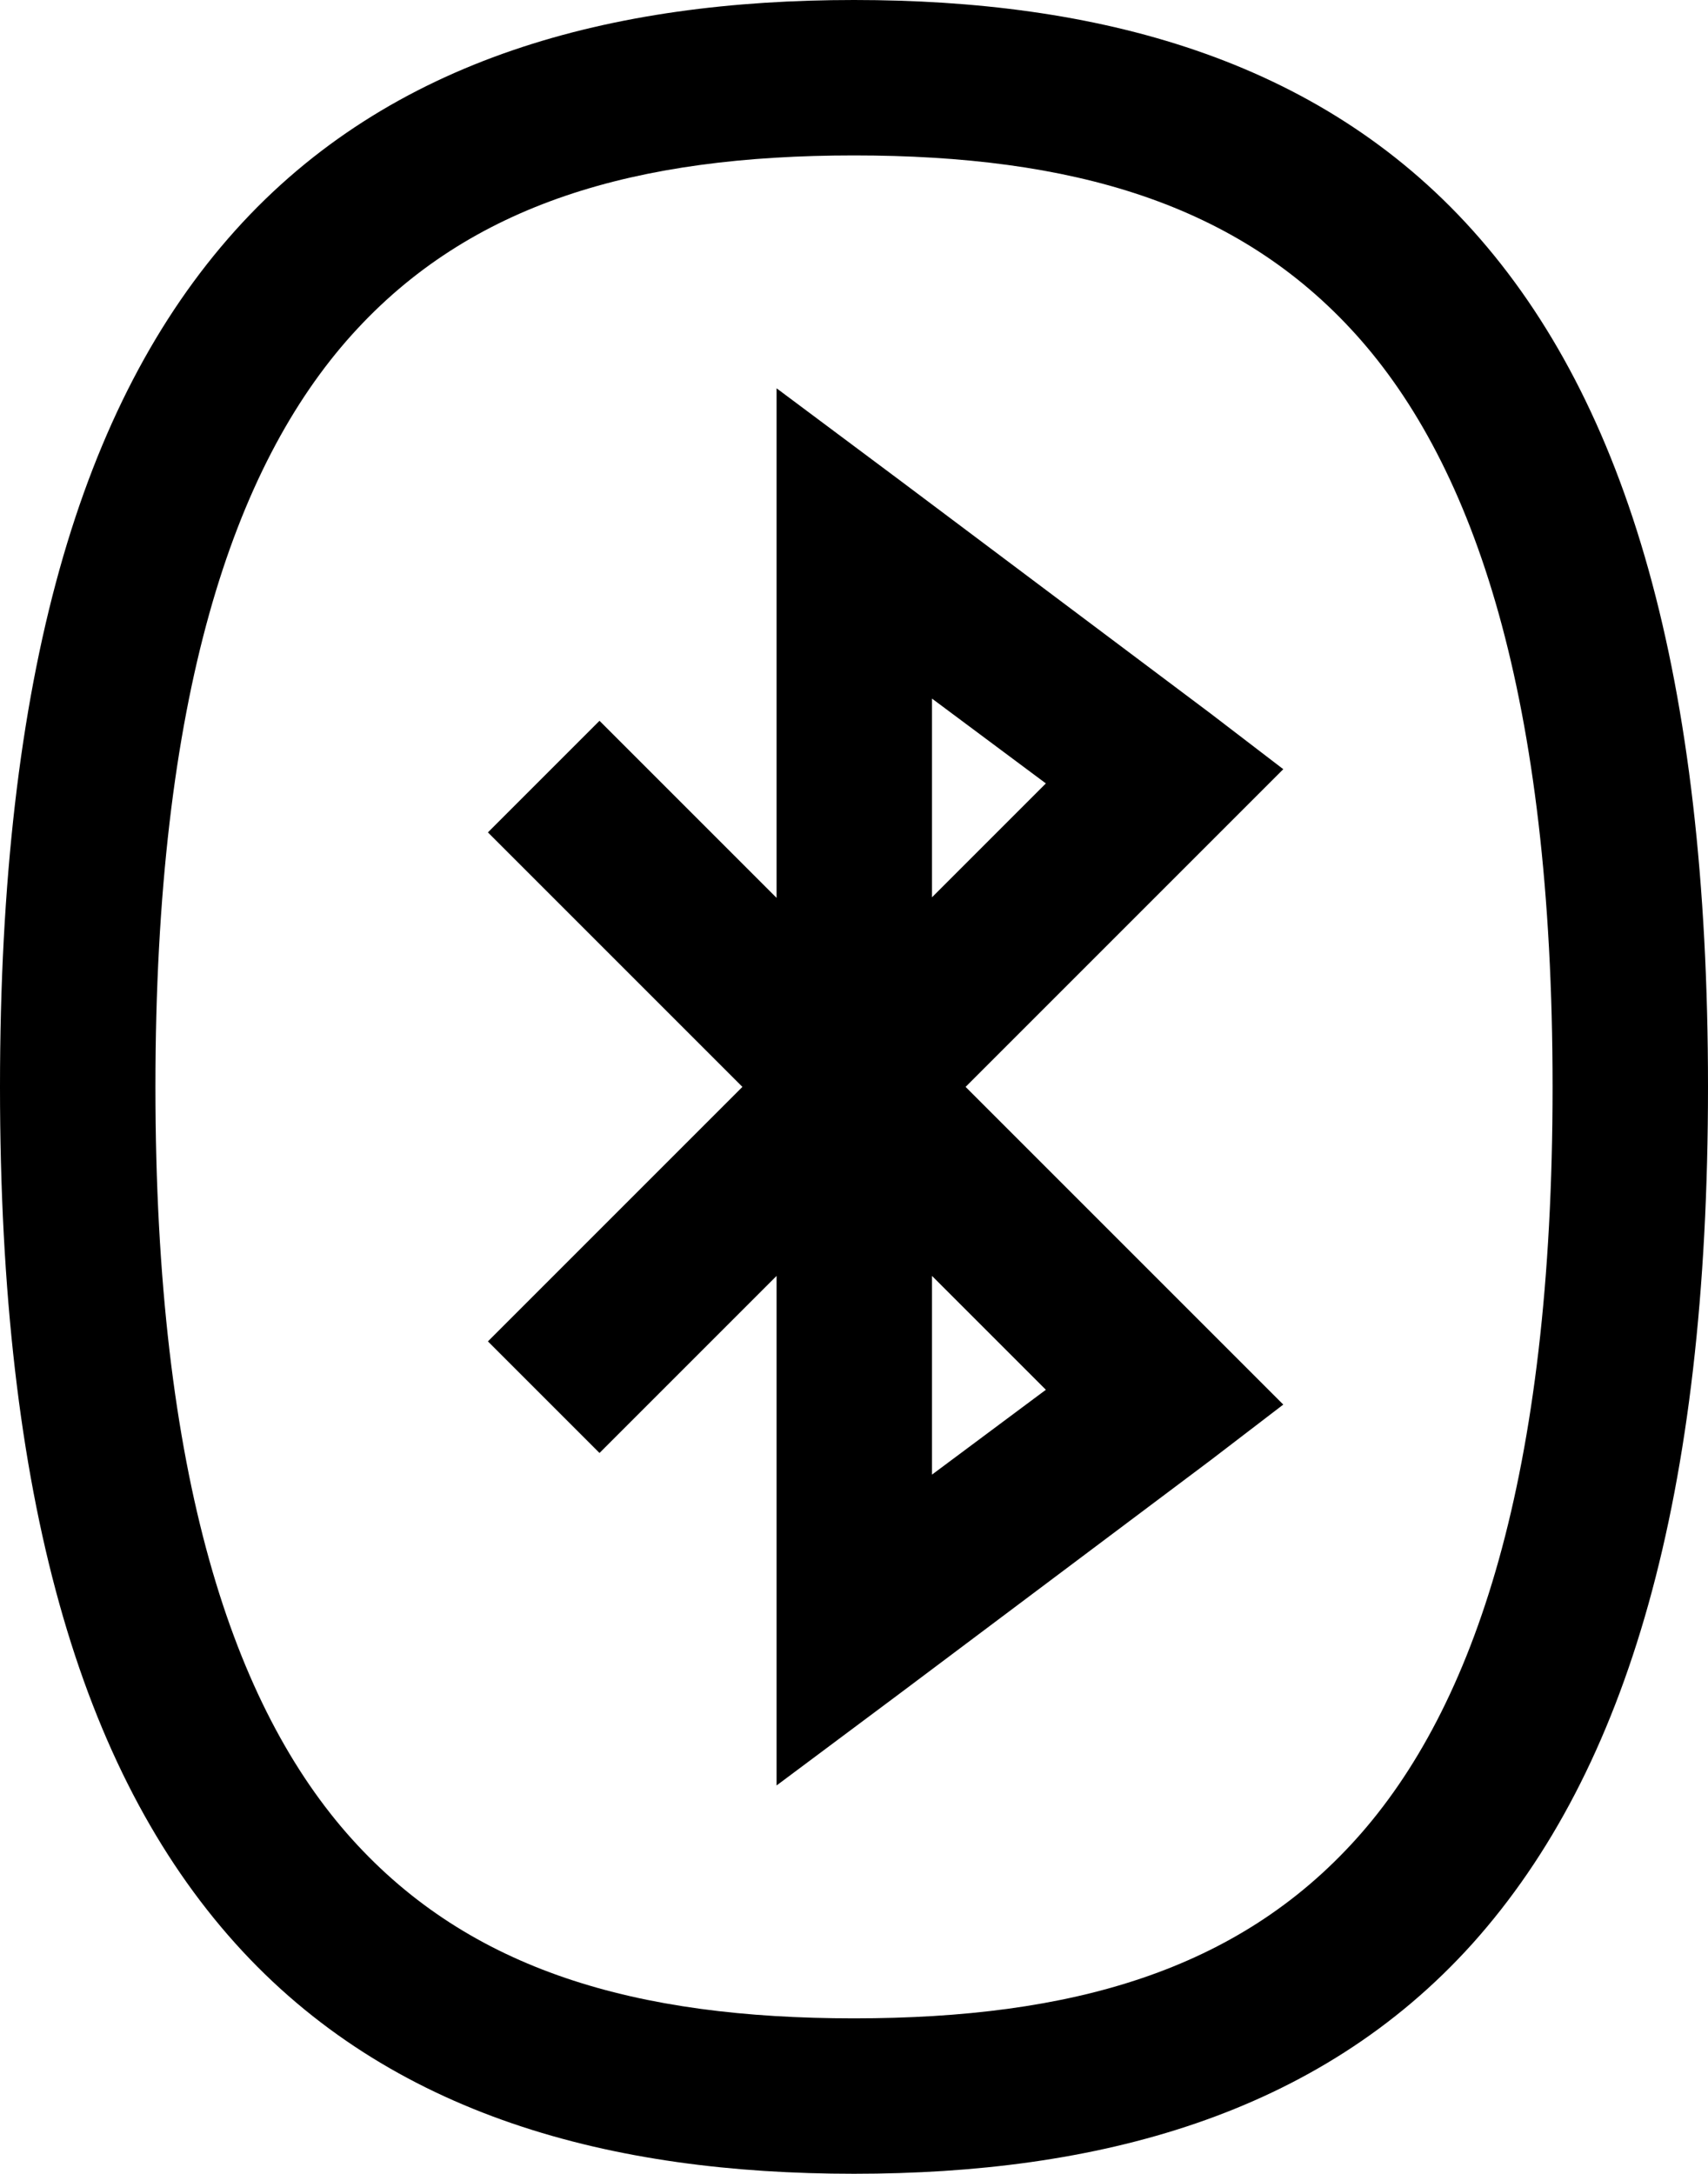 <?xml version="1.0" encoding="UTF-8"?>
<svg id="_图层_2" data-name="图层 2" xmlns="http://www.w3.org/2000/svg" viewBox="0 0 30 38.18">
  <g id="_图层_1-2" data-name="图层 1">
    <path d="m15,0C10.76,0,6.86,1.01,4.13,4.05,1.41,7.08,0,11.88,0,19.09s1.41,12.01,4.13,15.04c2.73,3.04,6.62,4.05,10.87,4.05s8.14-1.01,10.87-4.05c2.72-3.04,4.13-7.84,4.13-15.04s-1.41-12.01-4.13-15.04C23.14,1.01,19.25,0,15,0Zm0,2.73c3.83,0,6.74.84,8.82,3.15,2.08,2.31,3.45,6.36,3.45,13.21s-1.37,10.9-3.45,13.21c-2.08,2.31-4.99,3.15-8.82,3.15s-6.74-.84-8.82-3.15c-2.08-2.31-3.45-6.36-3.45-13.21s1.37-10.9,3.45-13.21c2.08-2.31,4.99-3.15,8.82-3.15Zm-1.36,4.09v8.95l-3.11-3.11-1.96,1.96,4.47,4.47-4.47,4.47,1.96,1.96,3.11-3.11v8.95l2.17-1.62,5.45-4.09,1.28-.98-5.58-5.58,5.58-5.58-1.28-.98-5.45-4.09-2.17-1.62Zm2.73,5.45l2,1.49-2,2v-3.49Zm0,10.14l2,2-2,1.49v-3.49Z"/>
  </g>
</svg>